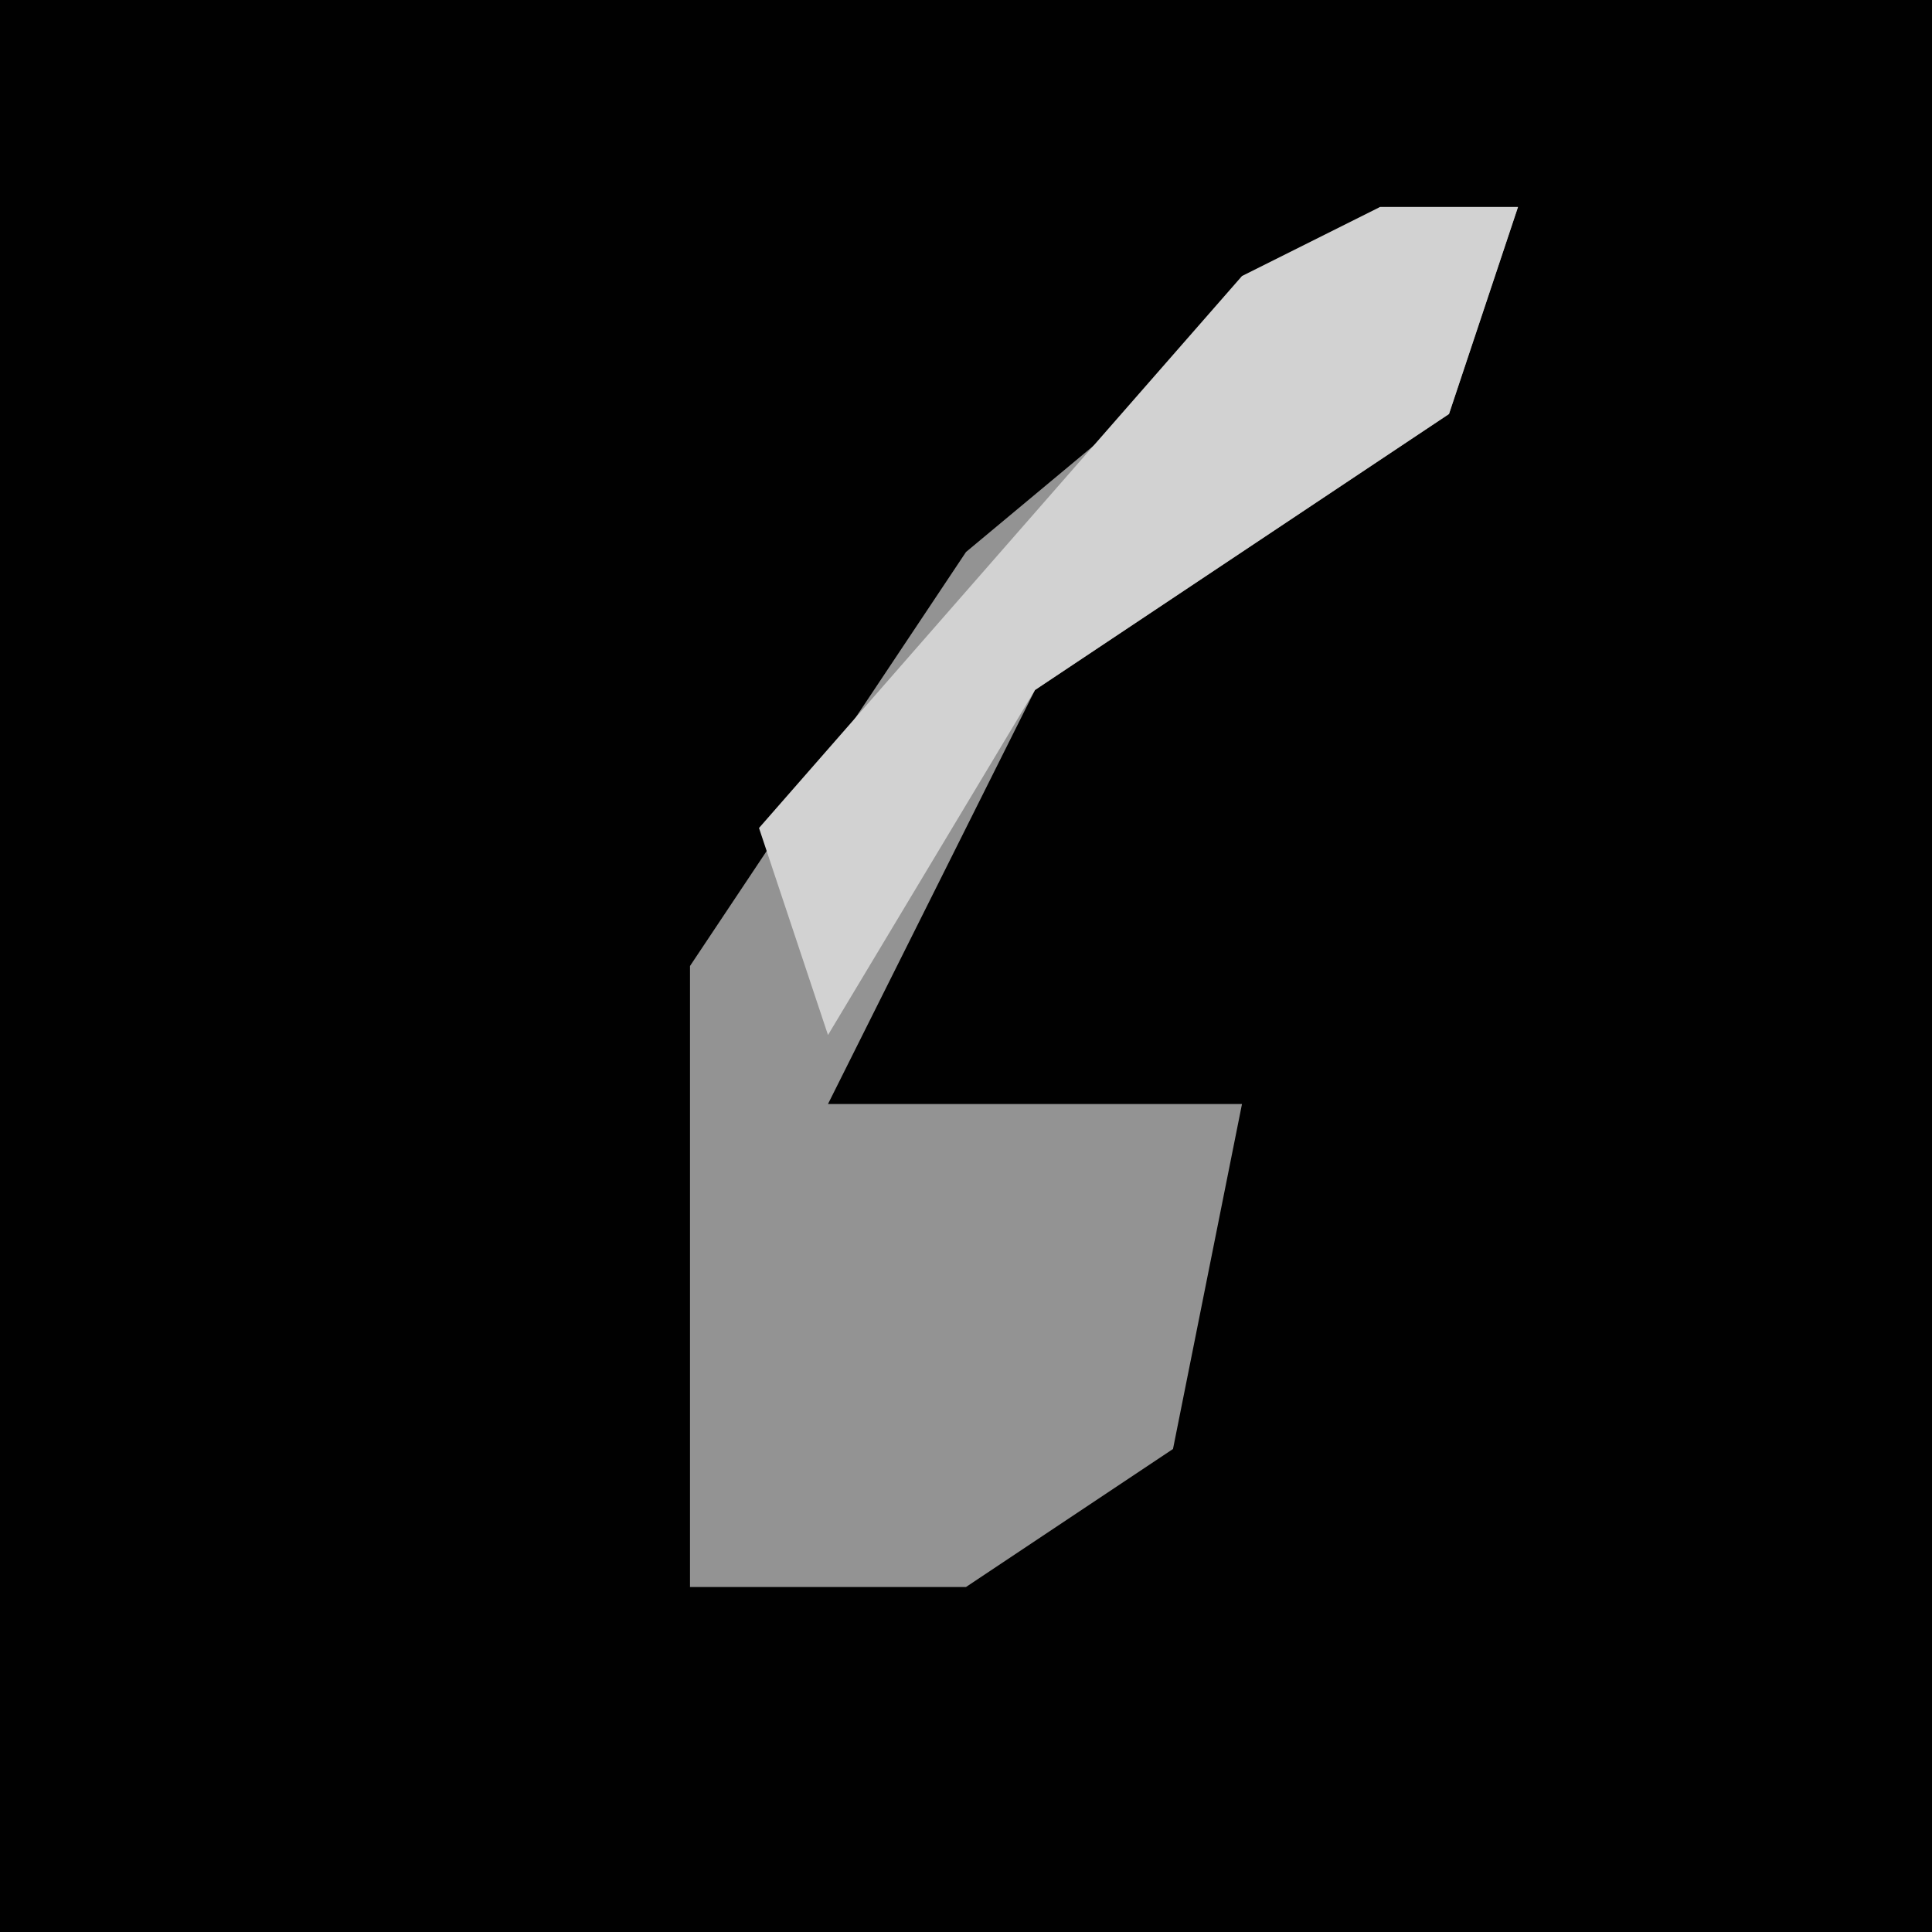 <?xml version="1.0" encoding="UTF-8"?>
<svg version="1.1" xmlns="http://www.w3.org/2000/svg" width="28" height="28">
<path d="M0,0 L28,0 L28,28 L0,28 Z " fill="#010101" transform="translate(0,0)"/>
<path d="M0,0 L2,0 L1,3 L-5,7 L-8,13 L-2,13 L-3,18 L-6,20 L-10,20 L-10,11 L-6,5 Z " fill="#939393" transform="translate(20,3)"/>
<path d="M0,0 L2,0 L1,3 L-5,7 L-8,12 L-9,9 L-2,1 Z " fill="#D2D2D2" transform="translate(20,3)"/>
</svg>
